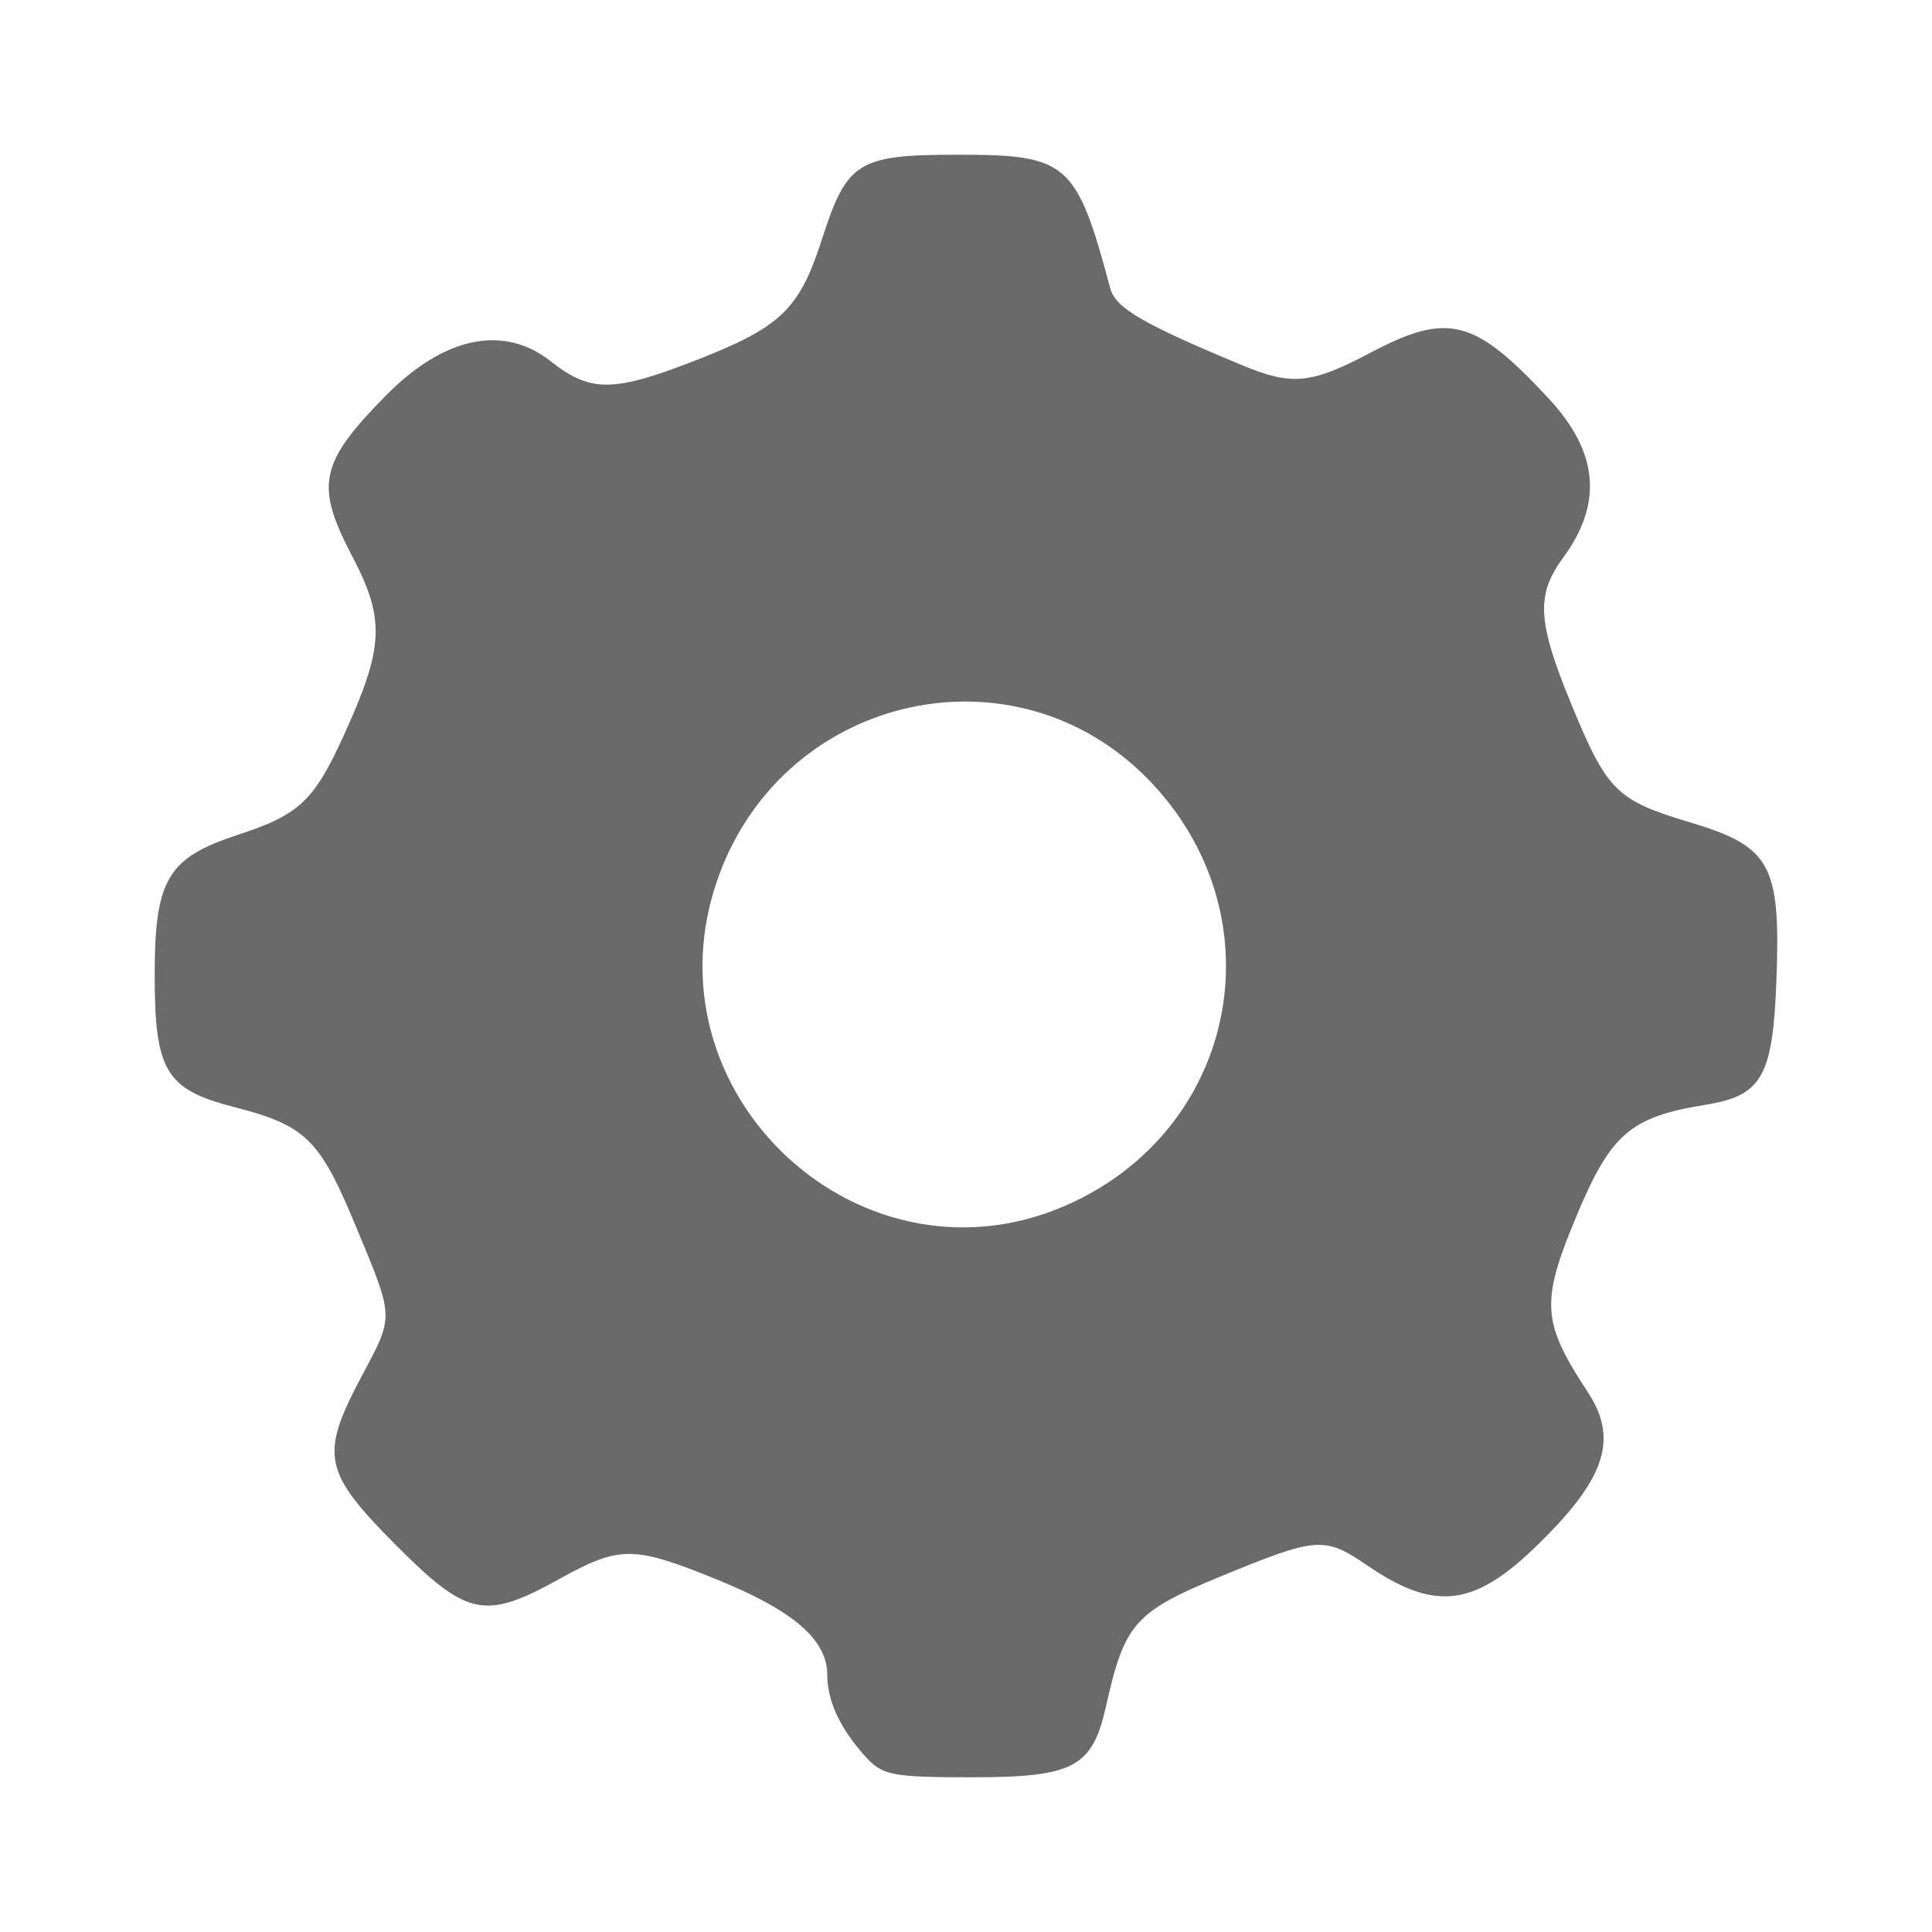 <?xml version="1.0" encoding="UTF-8" standalone="no"?>
<!-- Created with Inkscape (http://www.inkscape.org/) -->

<svg
   xmlns:dc="http://purl.org/dc/elements/1.1/"
   xmlns:cc="http://creativecommons.org/ns#"
   xmlns:rdf="http://www.w3.org/1999/02/22-rdf-syntax-ns#"
   xmlns:svg="http://www.w3.org/2000/svg"
   xmlns="http://www.w3.org/2000/svg"
   xmlns:inkscape="http://www.inkscape.org/namespaces/inkscape"
   version="1.1"
   width="100%"
   height="100%"
   viewBox="0 0 512 512"
   id="svg2">
  <defs
     id="defs4">
    <clipPath
       id="0">
      <rect
         width="512"
         height="512"
         rx="25.988"
         x="0"
         y="0"
         id="rect11"
         style="fill:none" />
    </clipPath>
  </defs>
  <rect
     width="512"
     height="512"
     rx="25.988"
     x="0"
     y="0"
     id="rect13"
     style="fill:none" />
  <path
     d="M 0,255.72 V 486 c 0,14.397 11.603,26 26,26 H 256.06 V 255.72 H 0"
     inkscape:connector-curvature="0"
     id="path15"
     style="fill:none" />
  <path
     d="M 256.06,255.72 V 512 H 486 c 14.397,0 26,-11.603 26,-26 V 255.72 H 256.06"
     inkscape:connector-curvature="0"
     id="path17"
     style="fill:none" />
  <path
     d="M 26,0 C 11.603,0 0,11.603 0,26 V 255.72 H 256.06 V 0 H 26"
     inkscape:connector-curvature="0"
     id="path19"
     style="fill:none" />
  <g
     id="g63"
     style="line-height:125%;letter-spacing:0;word-spacing:0;font-family:Gentium Book Basic">
    <g
       id="g65"
       style="font-size:208.33px">
    </g>
  </g>
  <g
     id="g87"
     style="fill:none">
  </g>
  <g
     id="g103"
     style="font-size:208.33px;line-height:125%;letter-spacing:0;word-spacing:0;fill:#000000;font-family:Gentium Book Basic">
  </g>
  <g
     transform="translate(-978.44,-123.66)"
     id="g113">
    <g
       id="g115"
       style="line-height:125%;letter-spacing:0;word-spacing:0;font-family:Gentium Book Basic">
    </g>
    <g
       id="g125"
       style="fill:none">
    </g>
    <g
       id="g141"
       style="font-size:208.33px;line-height:125%;letter-spacing:0;word-spacing:0;fill:#000000;font-family:Gentium Book Basic">
    </g>
  </g>
  <g
     transform="translate(-1578.36,-152.06)"
     id="g151"
     style="fill:none">
  </g>
  <g
     id="g171"
     style="line-height:125%;letter-spacing:0;word-spacing:0;font-family:Gentium Book Basic">
    <g
       id="g173"
       style="font-size:208.33px">
    </g>
  </g>
  <g
     clip-path="url(#0)"
     id="g229"
     style="opacity:0.0;fill-opacity:0.969">
    <path
       d="m 229.45,465.63 c -6.806,-7.512 -10.217,-14.791 -10.217,-21.811 l 353.55,353.55 c 0,7.02 3.412,14.3 10.217,21.811 z"
       inkscape:connector-curvature="0"
       id="path231" />
    <path
       d="m 219.24,443.81 c 0,-4.056 -1.731,-7.827 -5.378,-11.474 l 353.55,353.55 c 3.647,3.647 5.378,7.418 5.378,11.474 z"
       inkscape:connector-curvature="0"
       id="path233" />
    <path
       d="m 213.86,432.34 c -4.635,-4.635 -12.365,-9.07 -23.568,-13.632 l 353.55,353.55 c 11.203,4.562 18.933,8.997 23.568,13.632 z"
       inkscape:connector-curvature="0"
       id="path235" />
    <path
       d="m 190.29,418.71 c -22.456,-9.145 -25.997,-9.164 -42.13,-0.223 l 353.55,353.55 c 16.13,-8.941 19.674,-8.922 42.13,0.223 z"
       inkscape:connector-curvature="0"
       id="path237" />
    <path
       d="m 148.16,418.49 c -19.479,10.793 -24.24,9.977 -42.676,-8.459 l 353.55,353.55 c 18.436,18.436 23.2,19.252 42.676,8.459 z"
       inkscape:connector-curvature="0"
       id="path239" />
    <path
       d="m 105.48,410.03 c -0.24,-0.24 -0.481,-0.482 -0.726,-0.728 l 353.55,353.55 c 0.244,0.245 0.486,0.488 0.726,0.727 z"
       inkscape:connector-curvature="0"
       id="path241" />
    <path
       d="m 104.76,409.3 c -19.07,-19.17 -20,-23.684 -9.1,-44.22 l 353.55,353.55 c -10.904,20.54 -9.975,25.05 9.1,44.22 z"
       inkscape:connector-curvature="0"
       id="path243" />
    <path
       d="m 95.66,365.08 c 8.881,-16.73 8.932,-15.32 -1.444,-40.31 l 353.55,353.55 c 10.375,24.991 10.325,23.581 1.443,40.31 z"
       inkscape:connector-curvature="0"
       id="path245" />
    <path
       d="M 94.22,324.76 C 89.541,313.492 86.269,306.893 81.891,302.515 l 353.55,353.55 c 4.378,4.378 7.65,10.977 12.329,22.245 z"
       inkscape:connector-curvature="0"
       id="path247" />
    <path
       d="m 81.89,302.52 c -4.522,-4.522 -10.224,-6.675 -19.874,-9.156 l 353.55,353.55 c 9.65,2.482 15.351,4.634 19.874,9.156 z"
       inkscape:connector-curvature="0"
       id="path249" />
    <path
       d="m 62.02,293.36 c -7.148,-1.839 -11.93,-3.717 -15.1,-6.886 l 353.55,353.55 c 3.169,3.169 7.951,5.05 15.1,6.886 z"
       inkscape:connector-curvature="0"
       id="path251" />
    <path
       d="M 46.919,286.48 C 42.078,281.639 41,273.784 41,258.45 L 394.55,612 c 0,15.331 1.077,23.19 5.919,28.03 z"
       inkscape:connector-curvature="0"
       id="path253" />
    <path
       d="m 41,258.45 c 0,-25.382 3.393,-31.12 22.01,-37.21 l 353.55,353.55 c -18.62,6.093 -22.01,11.827 -22.01,37.21 z"
       inkscape:connector-curvature="0"
       id="path255" />
    <path
       d="m 63.01,221.24 c 16.352,-5.349 20.18,-8.956 28.2,-26.572 l 353.55,353.55 c -8.02,17.616 -11.845,21.22 -28.2,26.572 z"
       inkscape:connector-curvature="0"
       id="path257" />
    <path
       d="m 91.21,194.67 c 10.585,-23.261 10.907,-30.536 2.091,-47.35 l 353.55,353.55 c 8.816,16.81 8.494,24.09 -2.091,47.35 z"
       inkscape:connector-curvature="0"
       id="path259" />
    <path
       d="m 93.3,147.32 c -9.842,-18.774 -8.616,-24.633 8.877,-42.41 l 353.55,353.55 c -17.493,17.772 -18.719,23.632 -8.877,42.41 z"
       inkscape:connector-curvature="0"
       id="path261" />
    <path
       d="m 102.18,104.92 c 15.519,-15.764 31.3,-19.04 43.855,-9.117 l 353.55,353.55 c -12.559,-9.926 -28.336,-6.646 -43.855,9.117 z"
       inkscape:connector-curvature="0"
       id="path263" />
    <path
       d="m 146.03,95.8 c 10.354,8.187 16.465,8.183 37.63,-0.022 l 353.55,353.55 c -21.16,8.204 -27.28,8.209 -37.63,0.022 z"
       inkscape:connector-curvature="0"
       id="path265" />
    <path
       d="m 183.66,95.78 c 23.29,-9.03 28.11,-13.591 34.17,-32.384 l 353.55,353.55 c -6.07,18.793 -10.883,23.355 -34.17,32.384 z"
       inkscape:connector-curvature="0"
       id="path267" />
    <path
       d="m 217.83,63.39 c 6.661,-20.64 9.49,-22.388 36.25,-22.388 l 353.55,353.55 c -26.756,0 -29.585,1.748 -36.25,22.388 z"
       inkscape:connector-curvature="0"
       id="path269" />
    <path
       d="m 254.08,41.01 c 15.12,0 22.974,0.573 28.3,5.901 l 353.55,353.55 c -5.328,-5.328 -13.18,-5.901 -28.3,-5.901 z"
       inkscape:connector-curvature="0"
       id="path271" />
    <path
       d="m 282.38,46.907 c 4.843,4.843 7.601,13.616 11.838,29.458 l 353.55,353.55 c -4.237,-15.842 -6.995,-24.614 -11.838,-29.458 z"
       inkscape:connector-curvature="0"
       id="path273" />
    <path
       d="m 294.22,76.36 c 0.361,1.351 1.095,2.627 2.431,3.963 l 353.55,353.55 c -1.337,-1.337 -2.07,-2.613 -2.431,-3.963 z"
       inkscape:connector-curvature="0"
       id="path275" />
    <path
       d="m 296.65,80.33 c 3.896,3.896 12.919,8.307 32.796,16.571 l 353.55,353.55 c -19.877,-8.265 -28.9,-12.675 -32.796,-16.571 z"
       inkscape:connector-curvature="0"
       id="path277" />
    <path
       d="m 329.45,96.9 c 12.893,5.361 18.1,4.843 33.579,-3.341 l 353.55,353.55 c -15.481,8.184 -20.687,8.701 -33.579,3.341 z"
       inkscape:connector-curvature="0"
       id="path279" />
    <path
       d="m 363.03,93.56 c 18.697,-9.886 26.17,-9.404 41.947,6.371 l 353.55,353.55 c -15.775,-15.775 -23.25,-16.257 -41.947,-6.371 z"
       inkscape:connector-curvature="0"
       id="path281" />
    <path
       d="m 404.97,99.93 c 1.68,1.68 3.455,3.534 5.347,5.567 l 353.55,353.55 c -1.892,-2.033 -3.666,-3.887 -5.347,-5.567 z"
       inkscape:connector-curvature="0"
       id="path283" />
    <path
       d="m 410.32,105.5 c 13.349,14.345 14.565,27.858 3.826,42.463 l 353.55,353.55 c 10.739,-14.606 9.523,-28.12 -3.826,-42.463 z"
       inkscape:connector-curvature="0"
       id="path285" />
    <path
       d="m 414.15,147.96 c -7.12,9.681 -6.697,16.903 2.267,38.646 l 353.55,353.55 C 761.003,518.413 760.58,511.191 767.7,501.51 z"
       inkscape:connector-curvature="0"
       id="path287" />
    <path
       d="m 416.41,186.61 c 4.743,11.506 7.726,17.873 11.941,22.09 l 353.55,353.55 c -4.215,-4.215 -7.198,-10.582 -11.941,-22.09 z"
       inkscape:connector-curvature="0"
       id="path289" />
    <path
       d="m 428.36,208.69 c 4.225,4.225 9.689,6.288 19.406,9.197 l 353.55,353.55 c -9.717,-2.909 -15.181,-4.971 -19.406,-9.197 z"
       inkscape:connector-curvature="0"
       id="path291" />
    <path
       d="m 447.76,217.89 c 8.296,2.484 13.784,4.711 17.331,8.258 l 353.55,353.55 c -3.547,-3.547 -9.03,-5.775 -17.331,-8.258 z"
       inkscape:connector-curvature="0"
       id="path293" />
    <path
       d="m 465.09,226.15 c 5.663,5.663 6.381,14.69 5.691,33.496 l 353.55,353.55 c 0.691,-18.806 -0.028,-27.833 -5.691,-33.496 z"
       inkscape:connector-curvature="0"
       id="path295" />
    <path
       d="m 470.78,259.65 c -0.941,25.62 -3.825,30.724 -18.713,33.12 l 353.55,353.55 c 14.888,-2.393 17.772,-7.497 18.713,-33.12 z"
       inkscape:connector-curvature="0"
       id="path297" />
    <path
       d="m 452.07,292.76 c -20.04,3.222 -25.19,7.674 -34.375,29.721 l 353.55,353.55 c 9.181,-22.05 14.332,-26.5 34.375,-29.721 z"
       inkscape:connector-curvature="0"
       id="path299" />
    <path
       d="m 417.69,322.48 c -9.436,22.658 -9.09,27.908 3.099,46.45 l 353.55,353.55 c -12.184,-18.54 -12.535,-23.791 -3.098,-46.45 z"
       inkscape:connector-curvature="0"
       id="path301" />
    <path
       d="m 420.79,368.93 c 8.294,12.625 4.606,23.304 -14.323,41.45 l 353.55,353.55 c 18.929,-18.14 22.617,-28.824 14.323,-41.45 z"
       inkscape:connector-curvature="0"
       id="path303" />
    <path
       d="m 406.47,410.38 c -16.12,15.455 -26.487,16.516 -44.07,4.506 l 353.55,353.55 c 17.581,12.01 27.947,10.949 44.07,-4.506 z"
       inkscape:connector-curvature="0"
       id="path305" />
    <path
       d="m 362.4,414.89 c -11.391,-7.78 -13.326,-7.643 -38.545,2.725 l 353.55,353.55 c 25.22,-10.368 27.15,-10.504 38.545,-2.725 z"
       inkscape:connector-curvature="0"
       id="path307" />
    <path
       d="m 323.86,417.61 c -23.11,9.5 -25.813,12.529 -30.695,34.37 l 353.55,353.55 c 4.883,-21.839 7.587,-24.868 30.695,-34.37 z"
       inkscape:connector-curvature="0"
       id="path309" />
    <path
       d="m 293.16,451.98 c -3.671,16.427 -8.527,19.01 -35.739,19.01 l 353.55,353.55 c 27.21,0 32.07,-2.587 35.739,-19.01 z"
       inkscape:connector-curvature="0"
       id="path311" />
    <path
       d="m 257.42,470.99 c -19.403,0 -23.07,-0.435 -27.02,-4.387 l 353.55,353.55 c 3.951,3.951 7.619,4.387 27.02,4.387 z"
       inkscape:connector-curvature="0"
       id="path313" />
    <path
       d="m 230.4,466.61 c -0.308,-0.308 -0.617,-0.637 -0.936,-0.989 l 353.55,353.55 c 0.319,0.352 0.628,0.681 0.936,0.989 z"
       inkscape:connector-curvature="0"
       id="path315" />
    <path
       d="m 284.63,318.48 c 44.14,-20.991 53.956,-76.74 19.706,-111.91 l 353.55,353.55 c 34.25,35.17 24.435,90.92 -19.706,111.91 z"
       inkscape:connector-curvature="0"
       id="path317" />
    <path
       d="m 304.33,206.56 c -0.224,-0.23 -0.449,-0.458 -0.676,-0.685 l 353.55,353.55 c 0.226,0.226 0.452,0.455 0.676,0.685 z"
       inkscape:connector-curvature="0"
       id="path319" />
    <path
       d="M 303.66,205.88 C 268.3,170.52 208.43,183.986 190.68,231.598 l 353.55,353.55 c 17.741,-47.612 77.61,-61.08 112.98,-25.718 z"
       inkscape:connector-curvature="0"
       id="path321" />
    <path
       d="m 190.68,231.6 c -10.403,27.93 -1.868,55.27 15.996,73.14 l 353.55,353.55 C 542.362,640.426 533.827,613.08 544.23,585.15 z"
       inkscape:connector-curvature="0"
       id="path323" />
    <path
       d="m 206.68,304.73 c 19.19,19.19 49.14,27.441 77.945,13.74 l 353.55,353.55 c -28.805,13.701 -58.757,5.448 -77.945,-13.74 z"
       inkscape:connector-curvature="0"
       id="path325" />
  </g>
  <path
     d="m 229.45,465.63 c -6.806,-7.512 -10.217,-14.791 -10.217,-21.811 0,-9.21 -8.928,-16.953 -28.946,-25.11 -22.456,-9.145 -25.997,-9.164 -42.13,-0.223 -19.732,10.933 -24.361,9.954 -43.4,-9.187 -19.07,-19.17 -20,-23.684 -9.1,-44.22 8.881,-16.73 8.932,-15.32 -1.444,-40.31 -9.511,-22.908 -13.212,-26.517 -32.2,-31.401 -18.07,-4.648 -21.02,-9.546 -21.02,-34.913 0,-25.382 3.393,-31.12 22.01,-37.21 16.352,-5.349 20.18,-8.956 28.2,-26.572 10.585,-23.261 10.907,-30.536 2.091,-47.35 -9.842,-18.774 -8.616,-24.633 8.877,-42.41 15.519,-15.764 31.3,-19.04 43.855,-9.117 10.354,8.187 16.465,8.183 37.63,-0.022 23.29,-9.03 28.11,-13.591 34.17,-32.384 6.661,-20.64 9.49,-22.388 36.25,-22.388 28.869,0 31.24,2.09 40.14,35.36 1.414,5.287 8.53,9.435 35.23,20.535 12.893,5.361 18.1,4.843 33.579,-3.341 20.688,-10.939 27.637,-9.184 47.29,11.938 13.349,14.345 14.565,27.858 3.826,42.463 -7.12,9.681 -6.697,16.903 2.267,38.646 9.498,23.04 11.938,25.475 31.348,31.29 21.542,6.449 24.14,11.169 23.02,41.755 -0.941,25.62 -3.825,30.724 -18.713,33.12 -20.04,3.222 -25.19,7.674 -34.375,29.721 -9.436,22.658 -9.09,27.908 3.099,46.45 8.294,12.625 4.606,23.304 -14.323,41.45 -16.12,15.455 -26.487,16.516 -44.07,4.506 -11.391,-7.78 -13.326,-7.643 -38.545,2.725 -23.11,9.5 -25.813,12.529 -30.695,34.37 -3.671,16.427 -8.527,19.01 -35.739,19.01 -20.914,0 -23.546,-0.506 -27.958,-5.375 m 55.16,-147.14 c 44.14,-20.991 53.956,-76.74 19.706,-111.91 -35.27,-36.22 -95.8,-22.884 -113.65,25.03 -21.578,57.931 38.32,113.33 93.94,86.88"
     inkscape:connector-curvature="0"
     id="path327"
     style="fill:#666666;fill-opacity:0.969" />
</svg>
